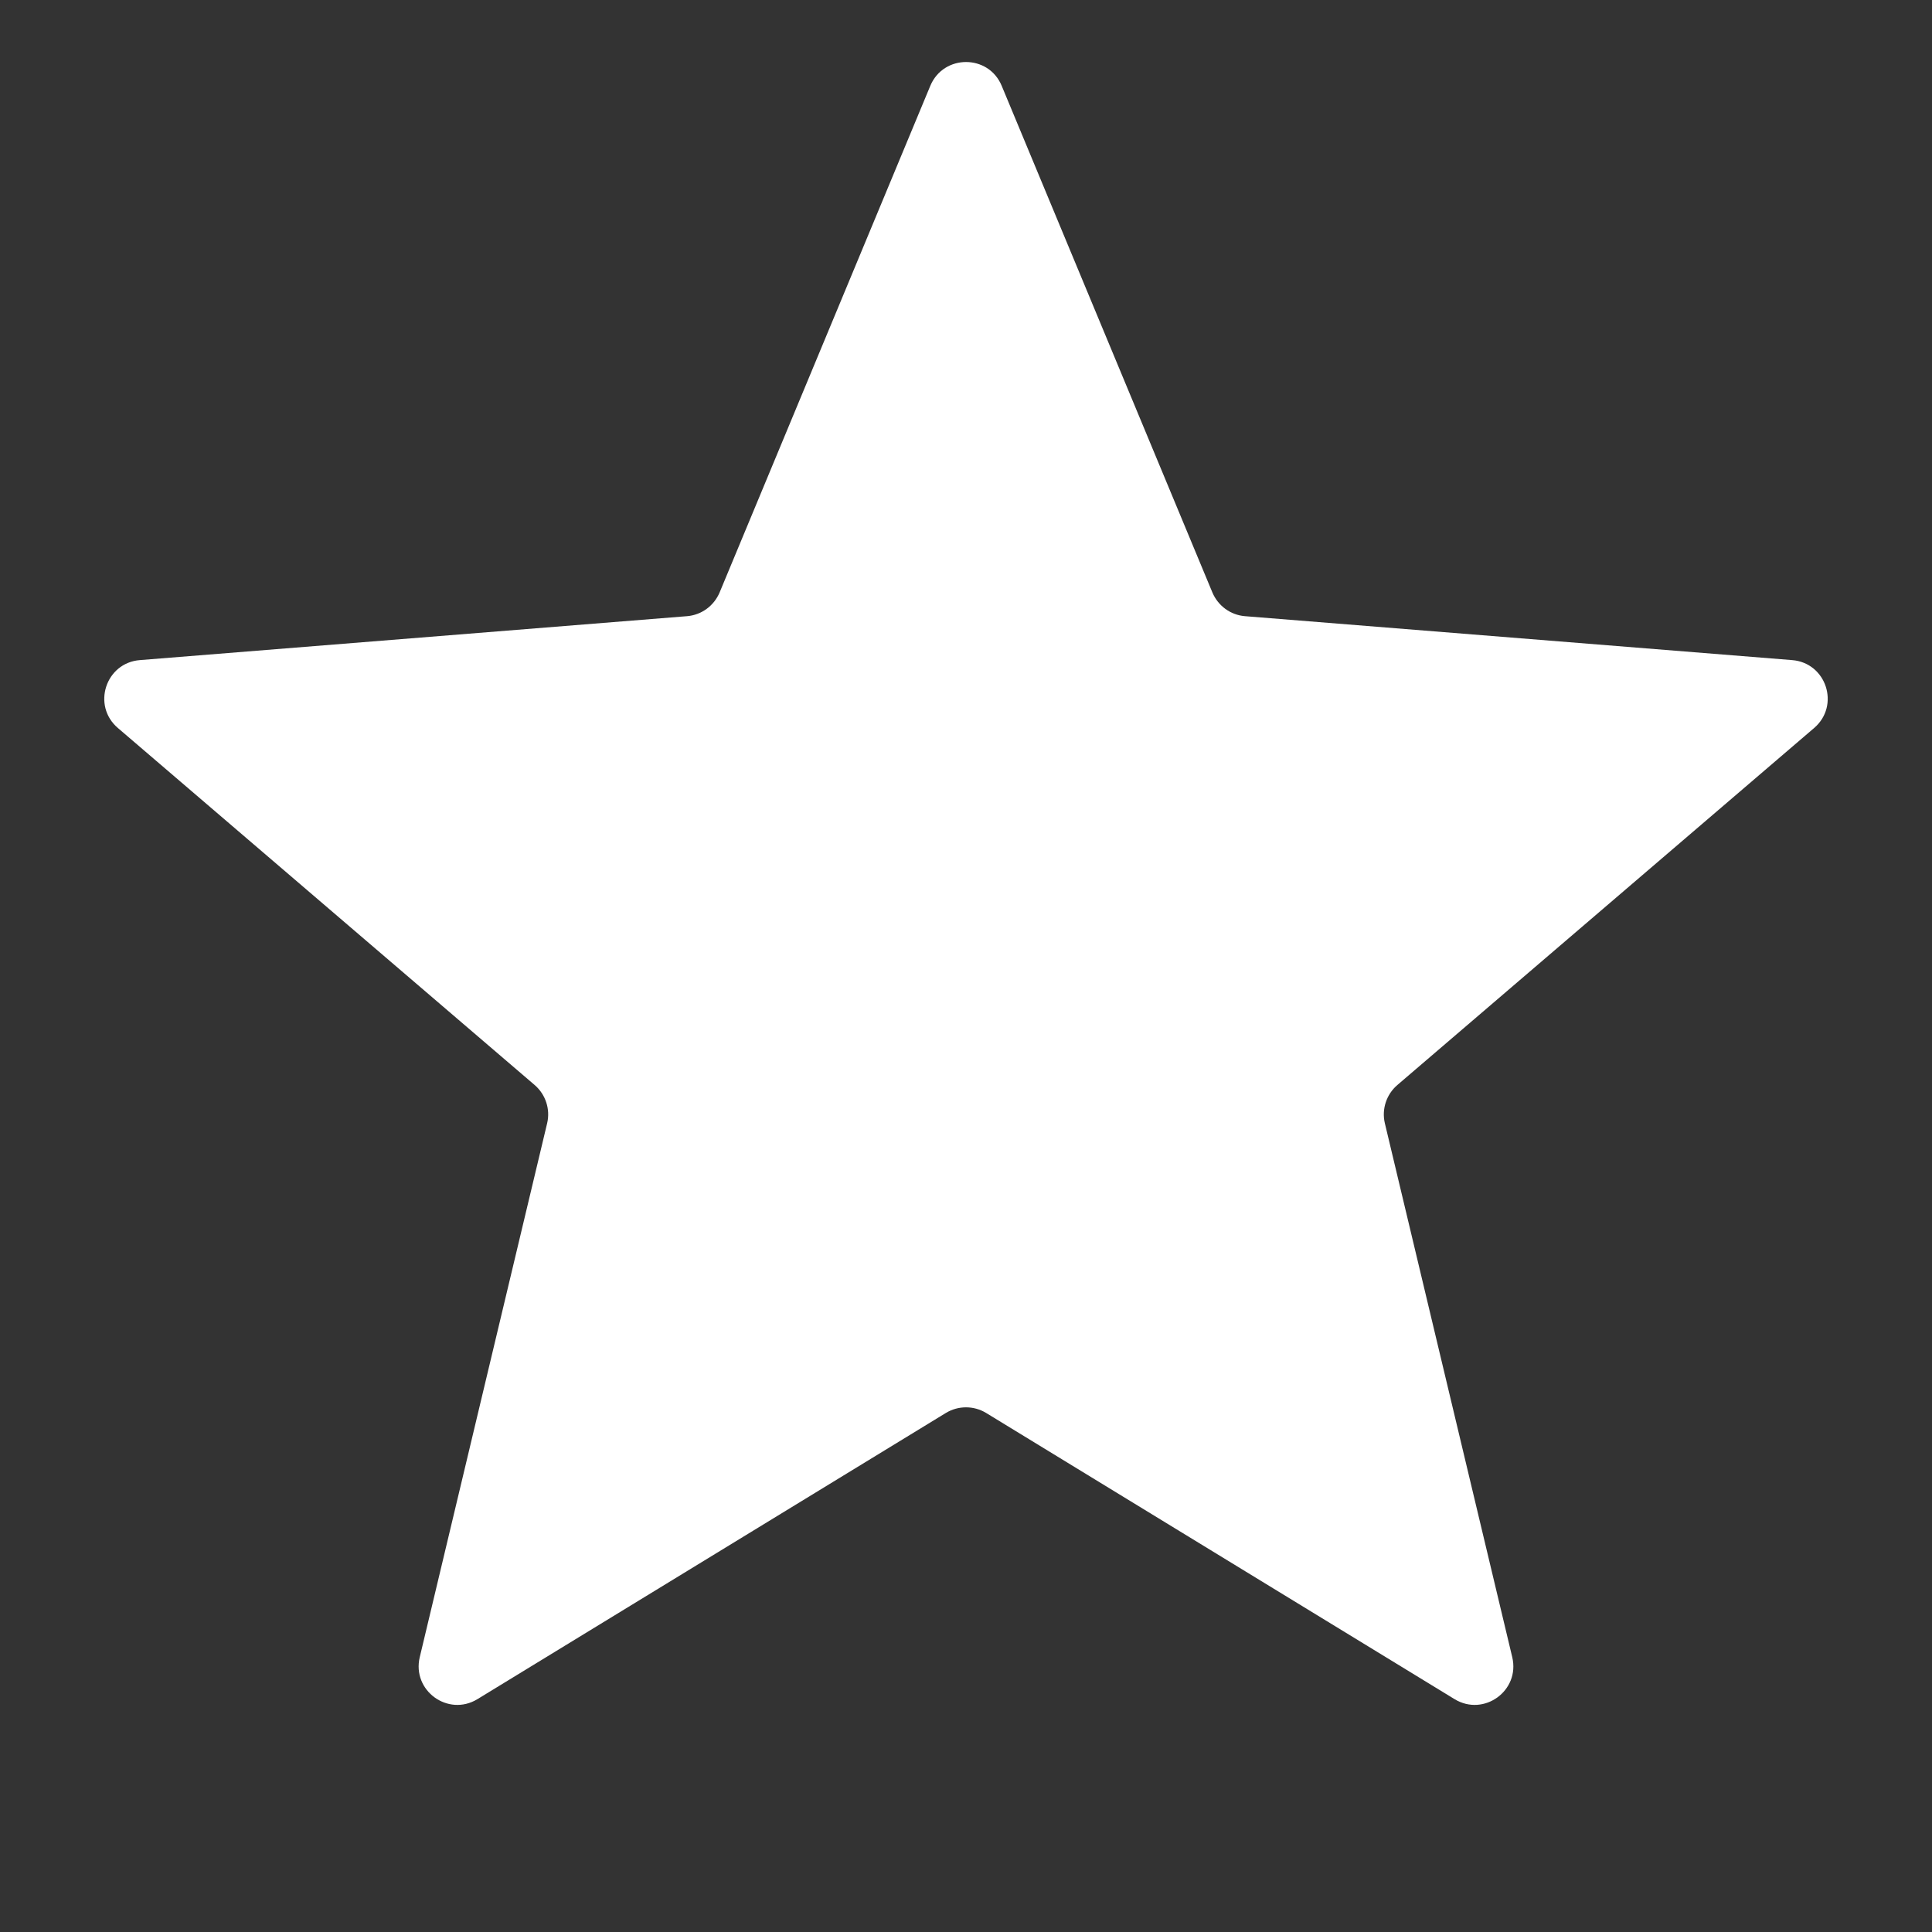 <svg width="15" height="15" viewBox="0 0 15 15" fill="none" xmlns="http://www.w3.org/2000/svg"><rect x="0" y="0" width="15" height="15" fill="#333333" stroke="none"/><path d="M7.223 0.666C7.326 0.42 7.675 0.42 7.777 0.666L9.413 4.6C9.457 4.704 9.554 4.775 9.666 4.784L13.914 5.125C14.18 5.146 14.288 5.478 14.085 5.652L10.849 8.424C10.764 8.497 10.726 8.612 10.752 8.721L11.741 12.866C11.803 13.126 11.521 13.331 11.293 13.192L7.656 10.97C7.56 10.912 7.44 10.912 7.344 10.97L3.707 13.192C3.479 13.331 3.197 13.126 3.259 12.866L4.248 8.721C4.274 8.612 4.236 8.497 4.151 8.424L0.915 5.652C0.712 5.478 0.82 5.146 1.086 5.125L5.334 4.784C5.446 4.775 5.543 4.704 5.587 4.6L7.223 0.666Z" fill="white"></path></svg>